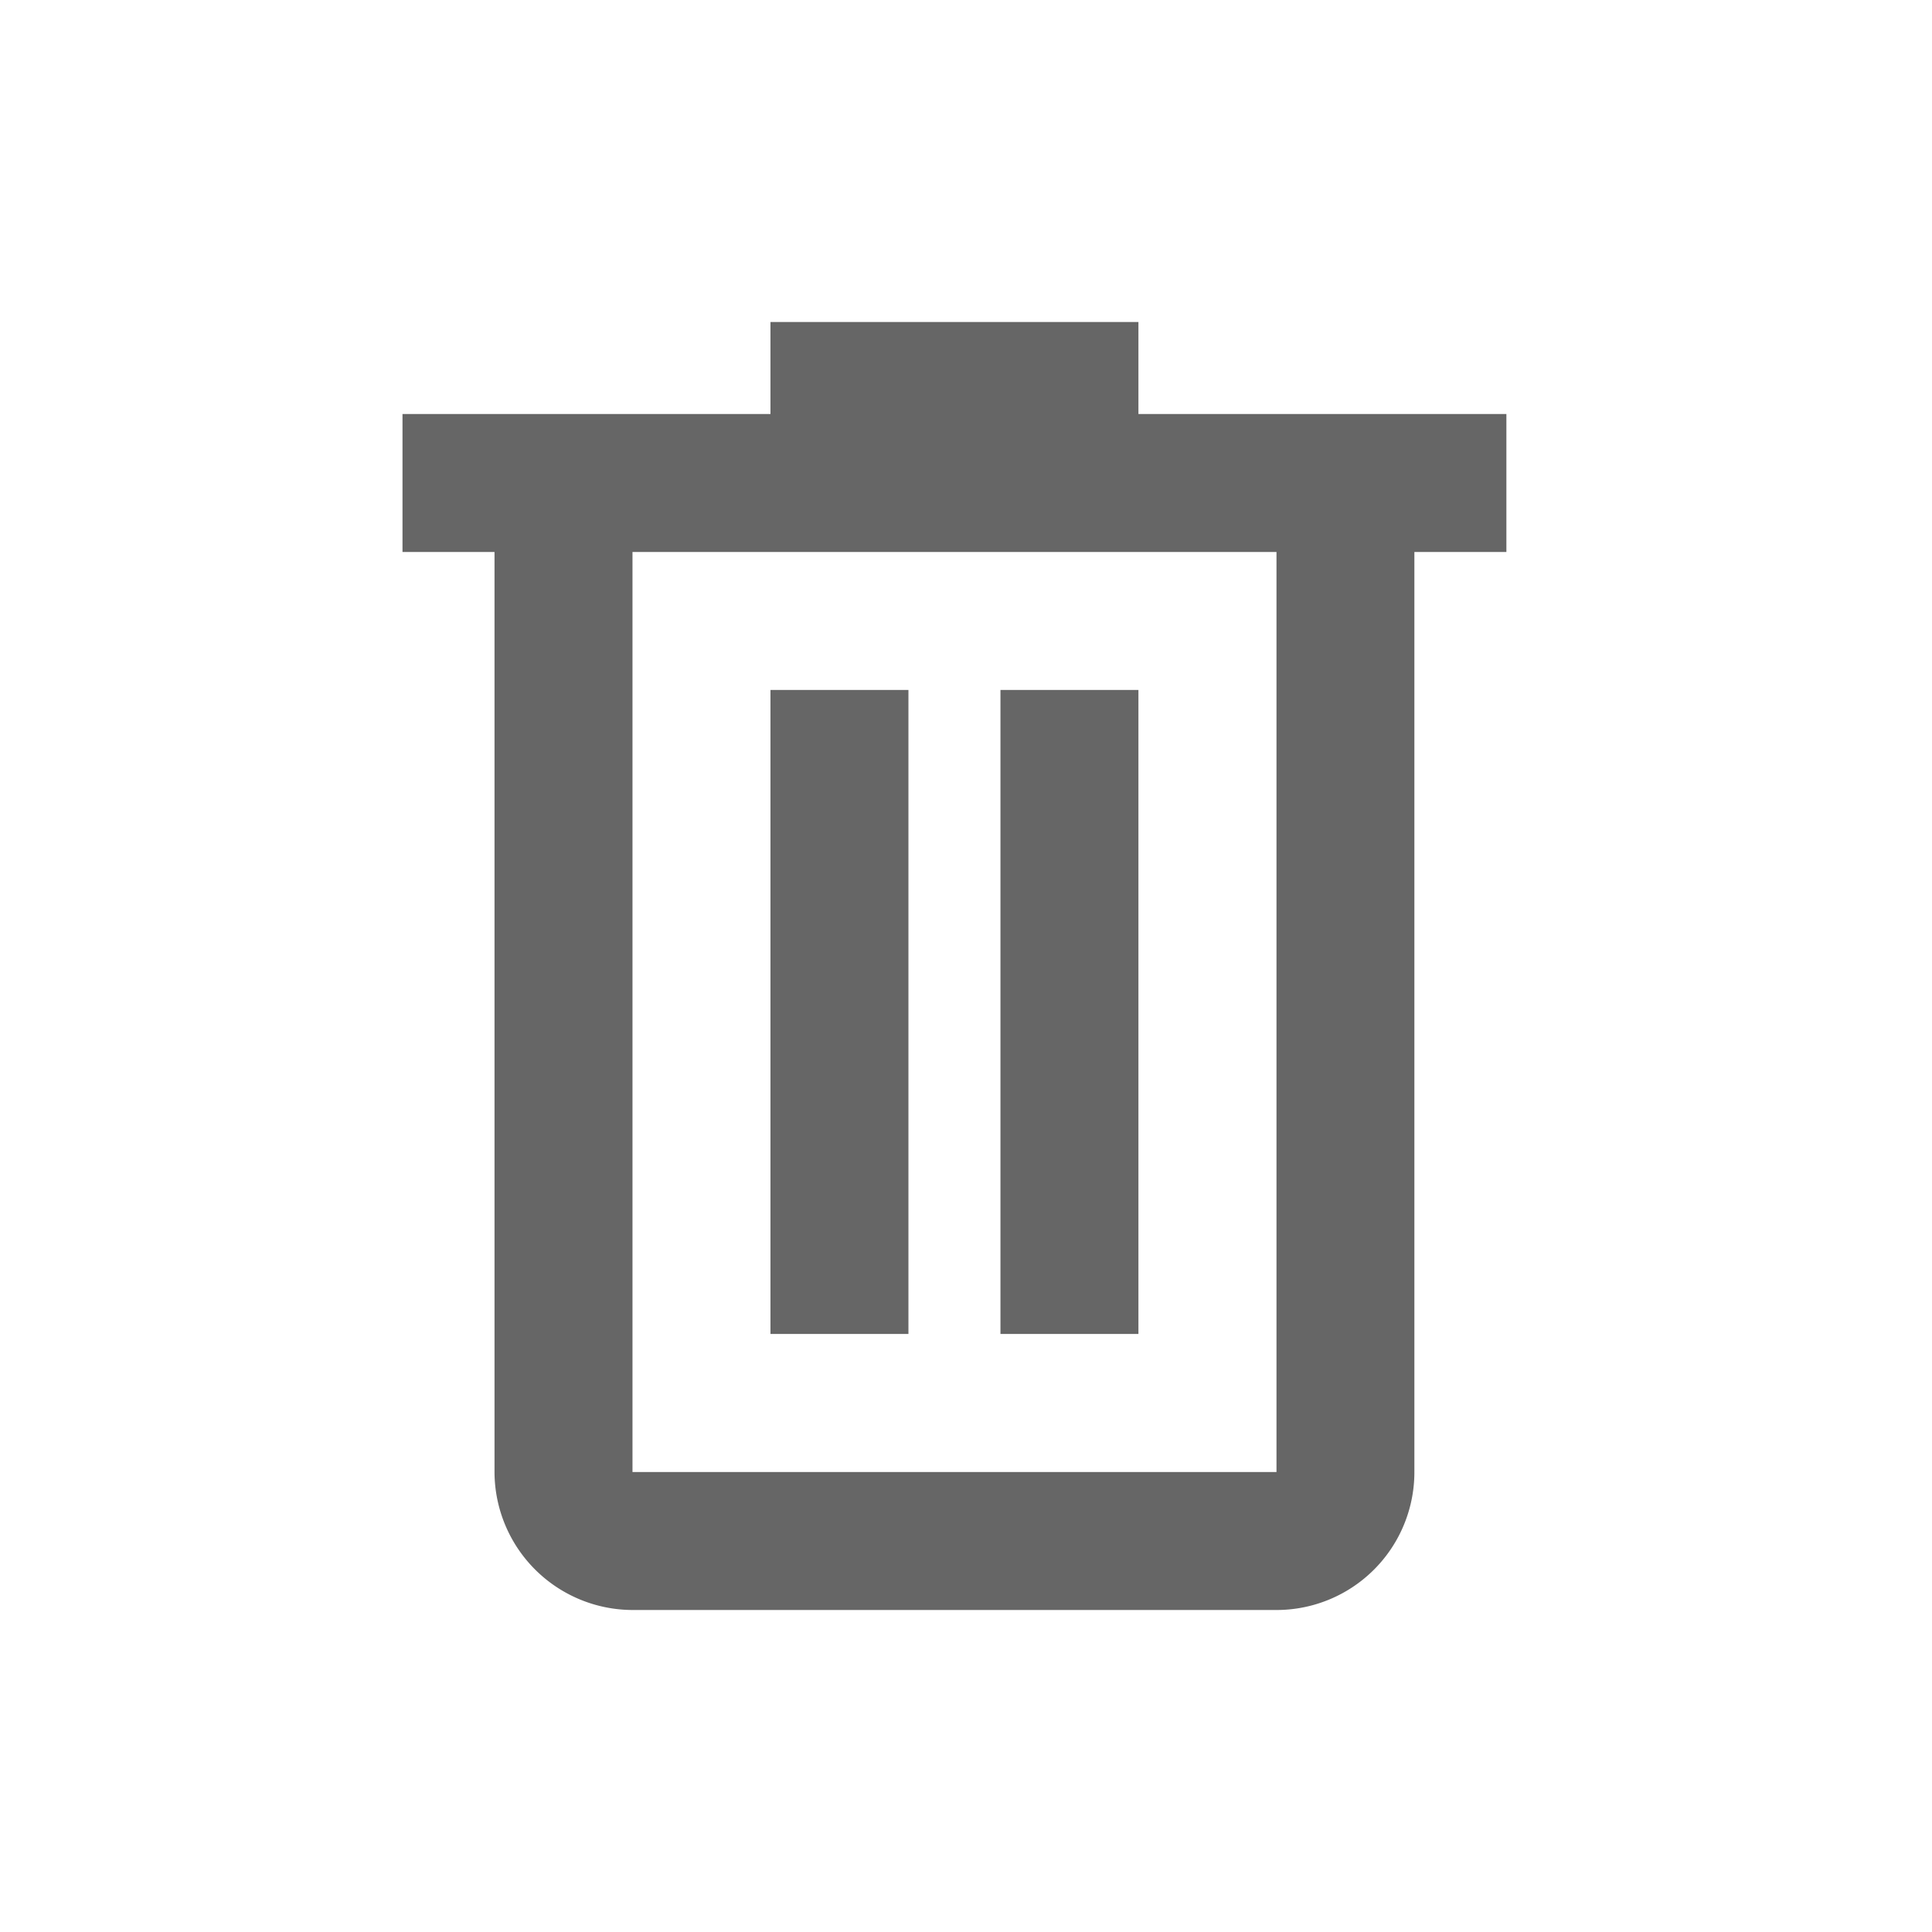 <svg xmlns="http://www.w3.org/2000/svg" width="24" height="24" viewBox="0 0 24 24">
  <g id="icono_basura_24x24" transform="translate(-7289 -3009)">
    <rect id="Rectángulo_10280" data-name="Rectángulo 10280" width="24" height="24" transform="translate(7289 3009)" fill="#fff" opacity="0"/>
    <path id="delete_FILL0_wght400_GRAD0_opsz20" d="M194.857,256a1.719,1.719,0,0,1-1.714-1.714V242.857H192v-1.714h4.571V240h4.571v1.143h4.571v1.714h-1.143v11.418A1.713,1.713,0,0,1,202.857,256Zm8-13.143h-8v11.429h8Zm-6.286,9.714h1.714v-8h-1.714Zm2.857,0h1.714v-8h-1.714Zm-4.571-9.714v0Z" transform="translate(7102 2773)" fill="rgba(0,0,0,0.6)"/>
  </g>
</svg>
